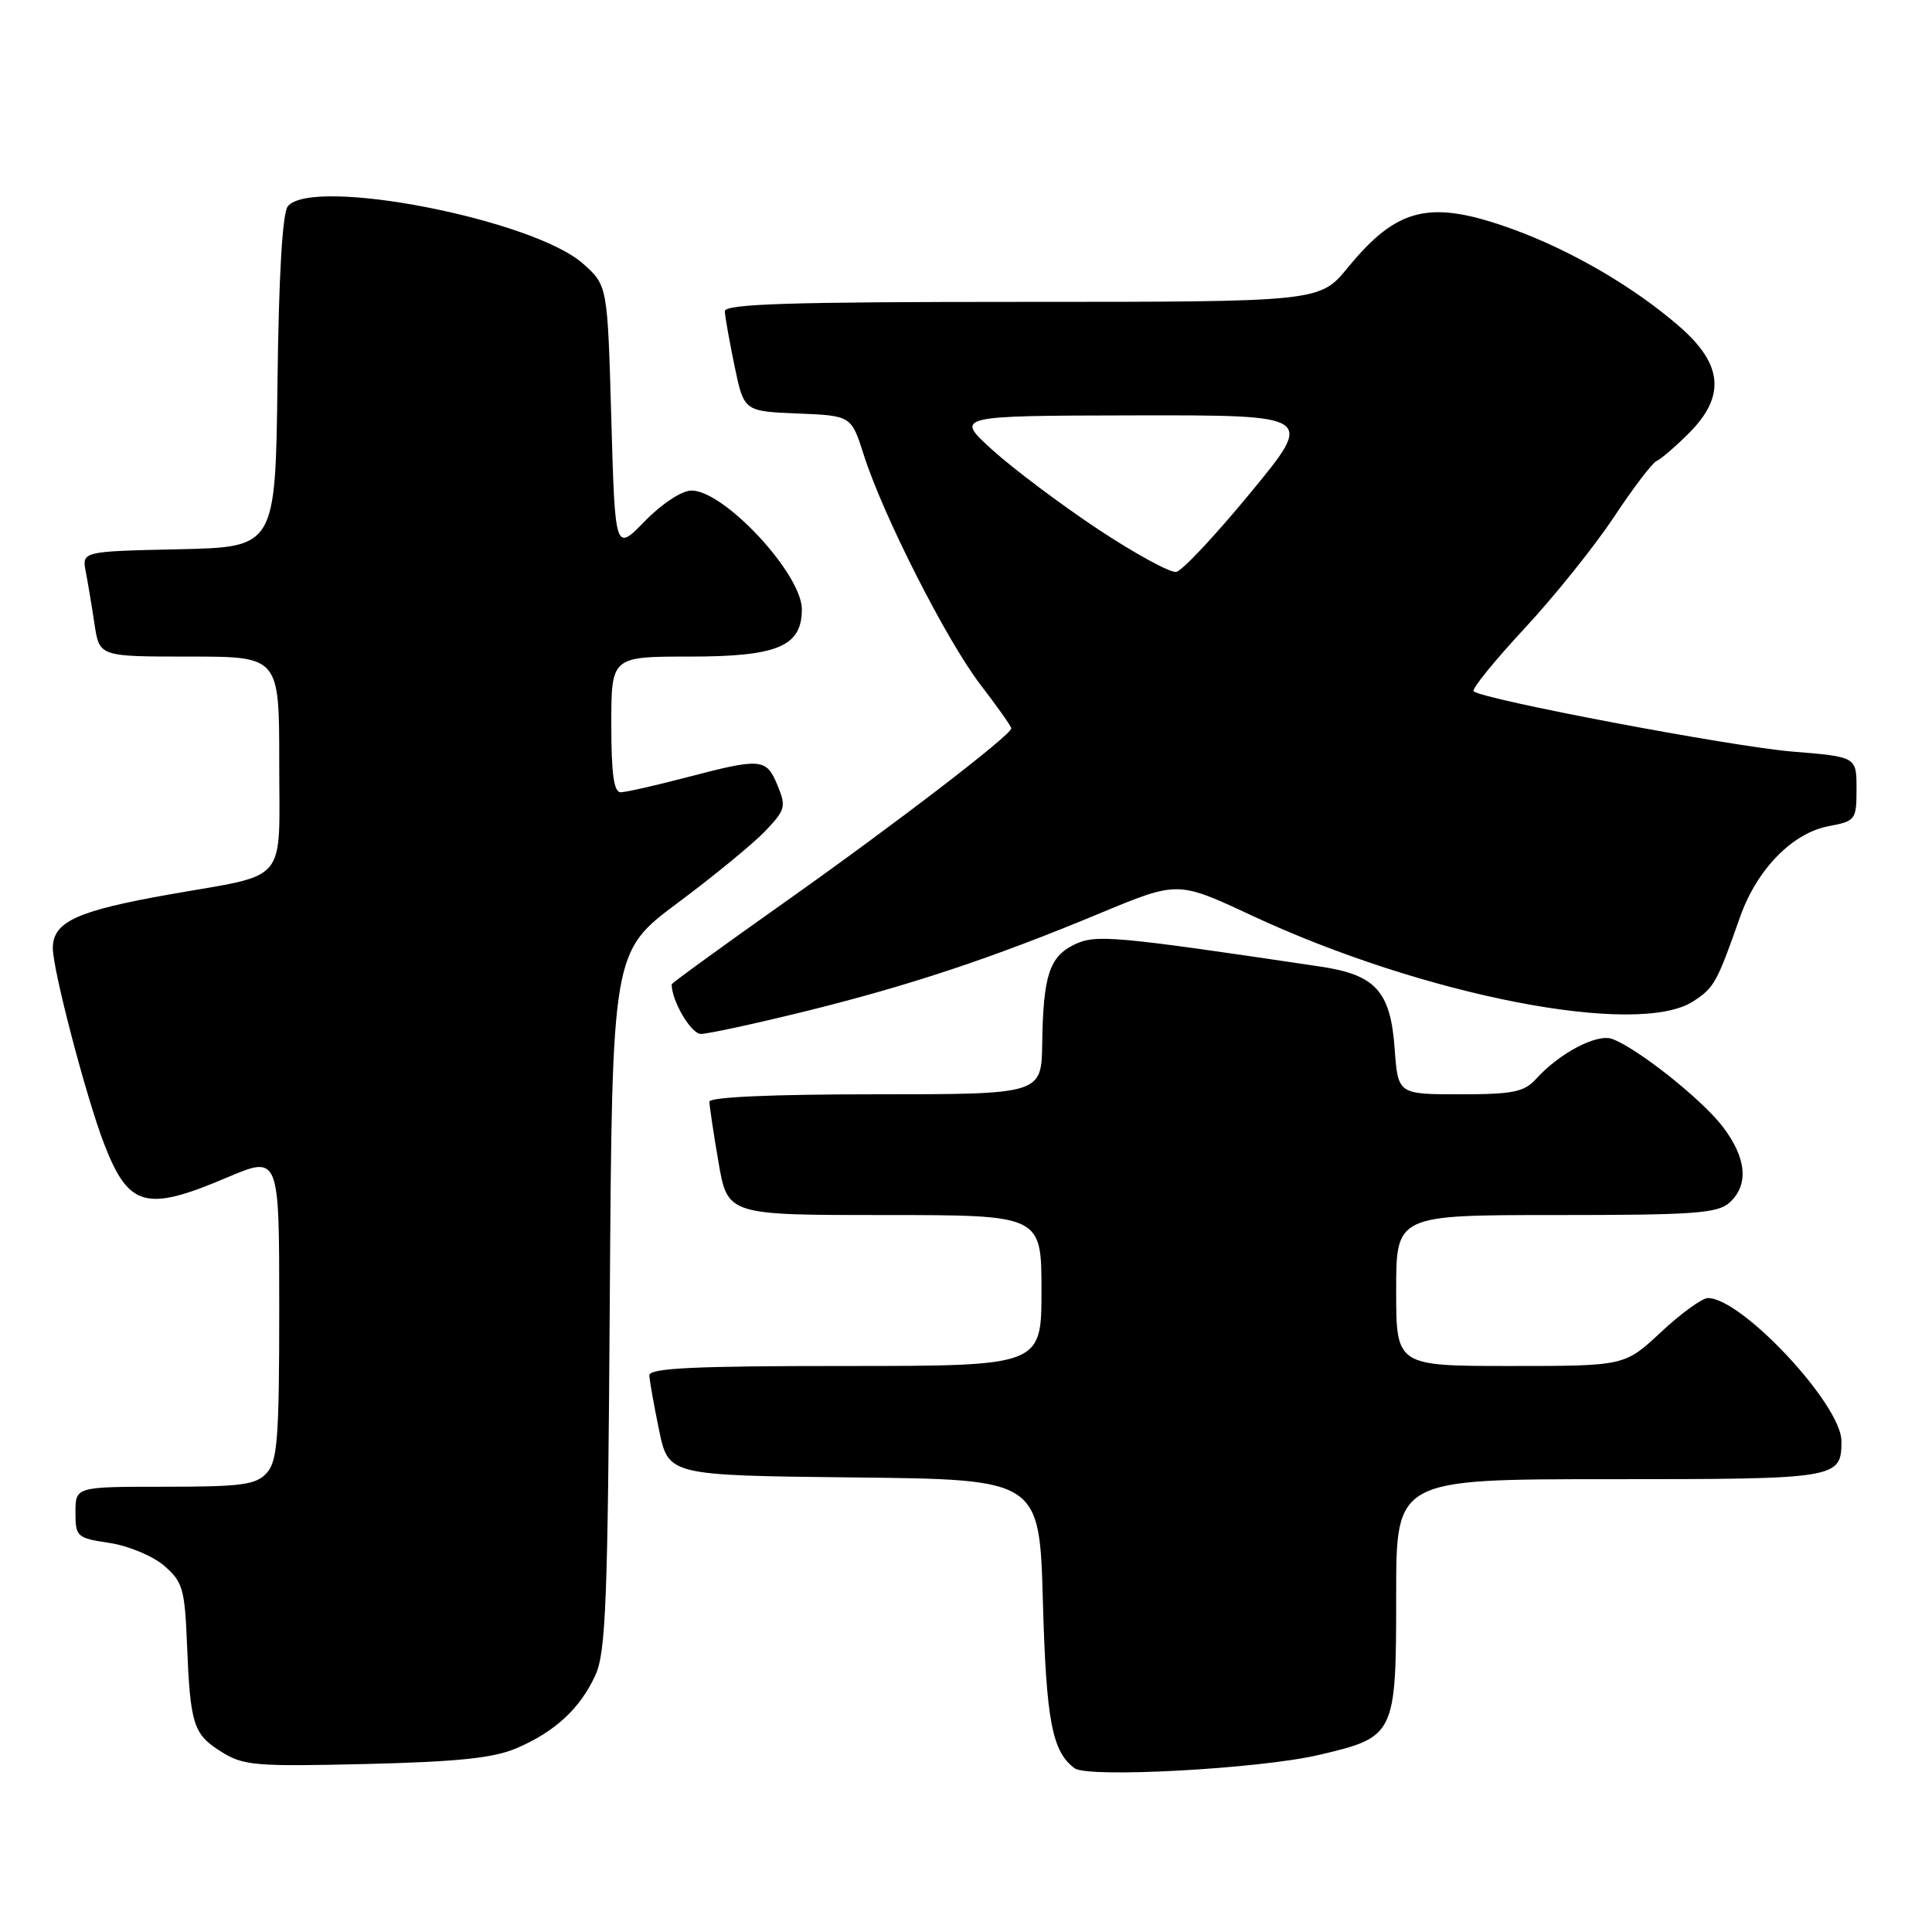 <?xml version="1.0" encoding="UTF-8" standalone="no"?>
<!DOCTYPE svg PUBLIC "-//W3C//DTD SVG 1.1//EN" "http://www.w3.org/Graphics/SVG/1.1/DTD/svg11.dtd" >
<svg xmlns="http://www.w3.org/2000/svg" xmlns:xlink="http://www.w3.org/1999/xlink" version="1.1" viewBox="0 0 256 256">
 <g >
 <path fill="currentColor"
d=" M 174.75 232.54 C 184.90 230.16 185.00 229.95 185.00 211.28 C 185.00 196.00 185.00 196.00 213.30 196.00 C 243.60 196.00 244.00 195.93 244.00 190.94 C 244.00 186.14 230.80 172.00 226.31 172.00 C 225.54 172.00 222.75 174.03 220.10 176.50 C 215.29 181.00 215.29 181.00 200.15 181.00 C 185.00 181.00 185.00 181.00 185.00 171.00 C 185.00 161.00 185.00 161.00 206.17 161.00 C 224.47 161.00 227.59 160.78 229.17 159.35 C 231.76 157.01 231.44 153.45 228.28 149.30 C 225.52 145.68 217.02 138.93 213.64 137.67 C 211.62 136.92 206.65 139.52 203.53 142.97 C 201.96 144.70 200.46 145.00 193.47 145.00 C 185.24 145.00 185.24 145.00 184.80 138.96 C 184.25 131.33 182.28 129.16 174.91 128.07 C 147.64 124.01 145.21 123.79 142.38 125.15 C 139.05 126.76 138.23 129.26 138.10 138.25 C 138.00 145.00 138.00 145.00 116.00 145.00 C 102.28 145.00 94.00 145.37 94.00 145.98 C 94.00 146.52 94.54 150.12 95.20 153.98 C 96.41 161.00 96.41 161.00 117.20 161.00 C 138.00 161.00 138.00 161.00 138.00 171.00 C 138.00 181.00 138.00 181.00 112.00 181.00 C 91.84 181.00 86.01 181.28 86.04 182.25 C 86.07 182.94 86.65 186.20 87.33 189.50 C 88.58 195.50 88.58 195.50 113.16 195.77 C 137.74 196.03 137.74 196.03 138.19 212.27 C 138.63 228.02 139.41 232.11 142.40 234.31 C 144.19 235.62 166.89 234.38 174.75 232.54 Z  M 68.49 231.63 C 73.58 229.43 76.84 226.41 78.88 222.00 C 80.28 218.96 80.54 212.36 80.80 172.31 C 81.11 126.12 81.11 126.12 89.80 119.64 C 94.59 116.07 99.80 111.79 101.39 110.13 C 104.07 107.32 104.19 106.87 103.02 104.05 C 101.54 100.47 100.87 100.41 91.00 103.00 C 86.88 104.08 82.94 104.97 82.25 104.98 C 81.34 105.00 81.00 102.54 81.00 96.00 C 81.00 87.00 81.00 87.00 91.39 87.00 C 103.04 87.00 106.25 85.65 106.25 80.74 C 106.25 76.06 95.98 65.00 91.63 65.00 C 90.35 65.00 87.73 66.72 85.45 69.05 C 81.50 73.11 81.50 73.11 81.00 55.47 C 80.50 37.83 80.50 37.83 77.27 34.95 C 70.69 29.07 41.43 23.37 38.14 27.33 C 37.43 28.18 36.94 36.46 36.77 50.58 C 36.50 72.50 36.50 72.50 23.68 72.78 C 10.85 73.06 10.85 73.06 11.37 75.78 C 11.66 77.28 12.18 80.41 12.53 82.75 C 13.18 87.00 13.18 87.00 25.09 87.00 C 37.00 87.00 37.00 87.00 37.00 101.02 C 37.00 117.39 38.40 115.70 22.50 118.51 C 10.16 120.69 7.00 122.14 7.00 125.64 C 7.00 128.53 11.40 145.33 13.77 151.50 C 17.03 159.97 19.32 160.61 30.05 156.04 C 37.00 153.09 37.00 153.09 37.00 173.22 C 37.00 190.54 36.77 193.60 35.35 195.17 C 33.92 196.75 32.05 197.00 21.85 197.00 C 10.00 197.00 10.00 197.00 10.00 200.39 C 10.00 203.64 10.18 203.80 14.52 204.45 C 17.00 204.82 20.26 206.18 21.74 207.46 C 24.19 209.56 24.48 210.53 24.77 217.64 C 25.20 228.50 25.60 229.78 29.28 232.09 C 32.24 233.96 33.77 234.09 48.50 233.74 C 60.78 233.44 65.43 232.95 68.49 231.63 Z  M 106.53 134.05 C 120.47 130.61 131.44 126.97 145.78 121.00 C 156.06 116.73 156.06 116.73 165.78 121.27 C 188.65 131.96 217.04 137.48 224.38 132.67 C 227.15 130.86 227.49 130.24 230.57 121.50 C 232.80 115.19 237.50 110.37 242.32 109.47 C 245.87 108.80 246.00 108.63 246.00 104.53 C 246.00 100.28 246.00 100.28 237.52 99.59 C 229.50 98.94 196.33 92.66 195.26 91.59 C 194.98 91.31 198.01 87.58 201.99 83.29 C 205.97 79.01 211.31 72.35 213.86 68.50 C 216.41 64.65 218.95 61.32 219.50 61.09 C 220.05 60.86 221.96 59.22 223.75 57.44 C 228.66 52.55 228.31 48.32 222.61 43.33 C 216.62 38.10 208.27 33.21 200.45 30.37 C 189.53 26.41 185.18 27.42 178.61 35.44 C 174.87 40.00 174.87 40.00 135.43 40.00 C 104.53 40.00 96.01 40.27 96.04 41.25 C 96.07 41.94 96.65 45.20 97.33 48.50 C 98.58 54.50 98.58 54.50 105.69 54.79 C 112.80 55.08 112.80 55.08 114.46 60.29 C 117.03 68.35 125.45 84.92 129.95 90.77 C 132.18 93.67 134.00 96.25 134.00 96.51 C 134.00 97.39 118.73 109.11 103.88 119.62 C 95.69 125.41 89.00 130.27 89.00 130.43 C 89.00 132.63 91.57 137.00 92.87 137.00 C 93.80 137.00 99.94 135.67 106.53 134.05 Z  M 145.47 70.11 C 140.54 66.83 134.25 62.11 131.50 59.62 C 126.50 55.09 126.50 55.09 150.33 55.04 C 174.17 55.00 174.17 55.00 165.73 65.25 C 161.09 70.89 156.65 75.63 155.87 75.78 C 155.08 75.93 150.41 73.38 145.47 70.11 Z "/>
</g>
</svg>